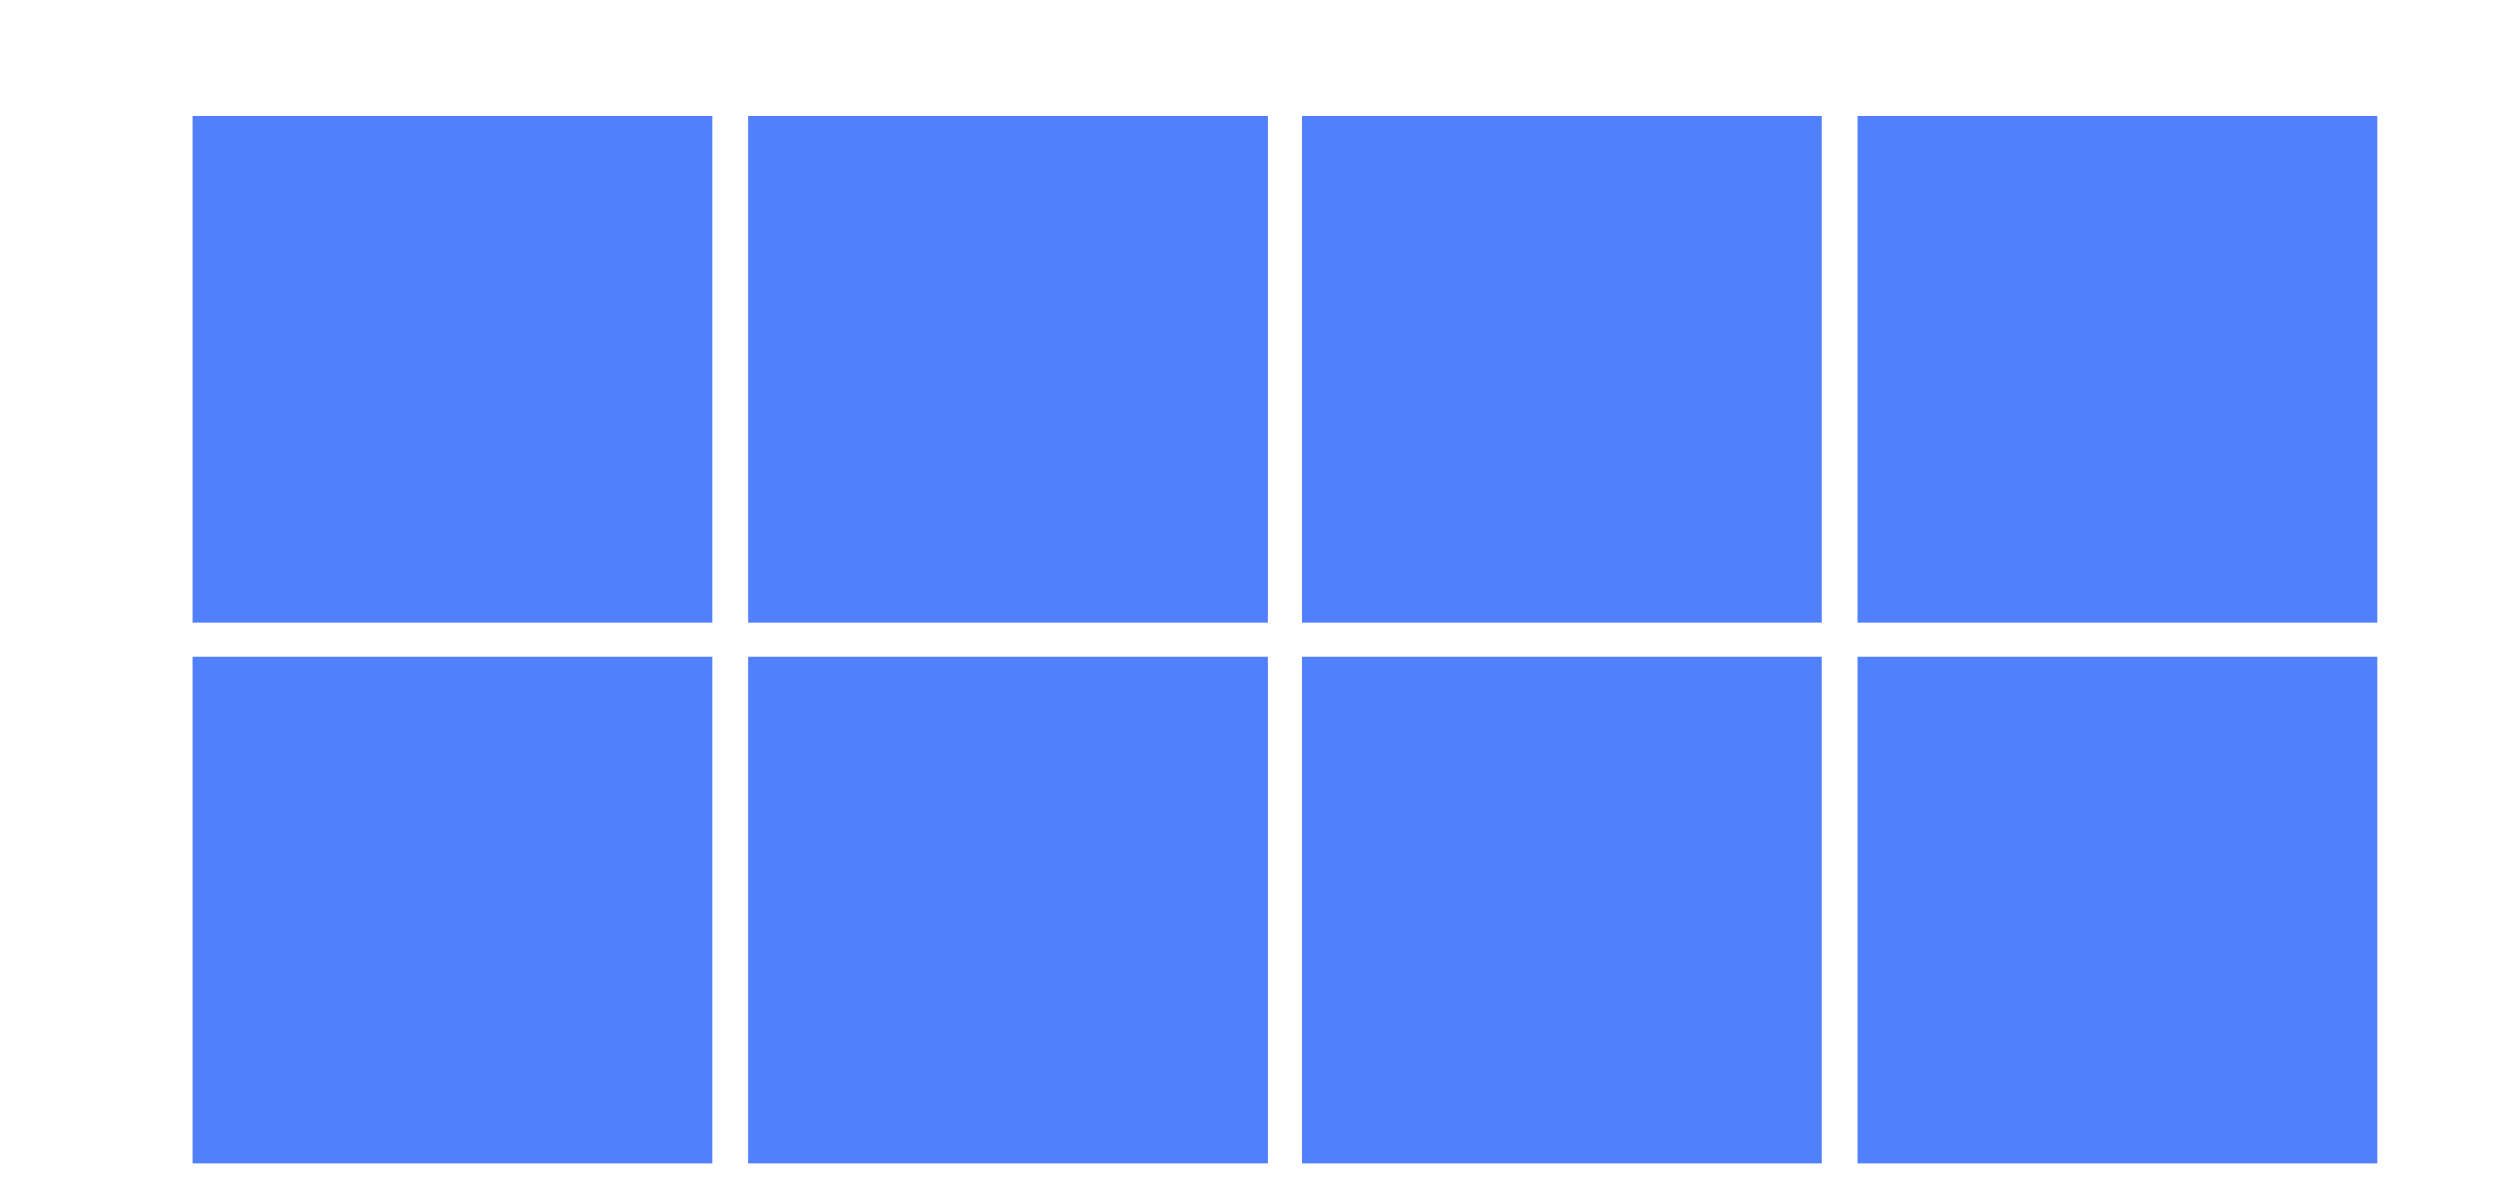 <svg width="1432" height="683" viewBox="0 0 1432 683" fill="none" xmlns="http://www.w3.org/2000/svg">
<path fill-rule="evenodd" clip-rule="evenodd" d="M110.304 66.443H408.027V356.645H110.304V66.443Z" fill="#5281FF"/>
<mask id="mask0" mask-type="alpha" maskUnits="userSpaceOnUse" x="110" y="66" width="299" height="291">
<path fill-rule="evenodd" clip-rule="evenodd" d="M110.304 66.443H408.027V356.645H110.304V66.443Z" fill="white"/>
</mask>
<g mask="url(#mask0)">
<rect x="59" y="61" width="407" height="308" fill="black" fill-opacity="0.01"/>
</g>
<path fill-rule="evenodd" clip-rule="evenodd" d="M428.526 66.443H726.249V356.645H428.526V66.443Z" fill="#5281FF"/>
<mask id="mask1" mask-type="alpha" maskUnits="userSpaceOnUse" x="428" y="66" width="299" height="291">
<path fill-rule="evenodd" clip-rule="evenodd" d="M428.526 66.443H726.249V356.645H428.526V66.443Z" fill="white"/>
</mask>
<g mask="url(#mask1)">
<rect x="414" width="326" height="427" fill="black" fill-opacity="0.01"/>
</g>
<path fill-rule="evenodd" clip-rule="evenodd" d="M745.772 66.443H1043.5V356.645H745.772V66.443Z" fill="#5281FF"/>
<mask id="mask2" mask-type="alpha" maskUnits="userSpaceOnUse" x="745" y="66" width="299" height="291">
<path fill-rule="evenodd" clip-rule="evenodd" d="M745.772 66.443H1043.5V356.645H745.772V66.443Z" fill="white"/>
</mask>
<g mask="url(#mask2)">
<rect x="674" y="34" width="480" height="361" fill="black" fill-opacity="0.01"/>
</g>
<path fill-rule="evenodd" clip-rule="evenodd" d="M1063.99 66.443H1361.72V356.645H1063.99V66.443Z" fill="#5281FF"/>
<mask id="mask3" mask-type="alpha" maskUnits="userSpaceOnUse" x="1063" y="66" width="299" height="291">
<path fill-rule="evenodd" clip-rule="evenodd" d="M1063.99 66.443H1361.72V356.645H1063.99V66.443Z" fill="white"/>
</mask>
<g mask="url(#mask3)">
<rect x="1005" y="55" width="427" height="306" fill="black" fill-opacity="0.01"/>
</g>
<path fill-rule="evenodd" clip-rule="evenodd" d="M110.304 376.187H408.027V666.389H110.304V376.187Z" fill="#5281FF"/>
<mask id="mask4" mask-type="alpha" maskUnits="userSpaceOnUse" x="110" y="376" width="299" height="291">
<path fill-rule="evenodd" clip-rule="evenodd" d="M110.304 376.187H408.027V666.389H110.304V376.187Z" fill="white"/>
</mask>
<g mask="url(#mask4)">
<rect y="359" width="540" height="324" fill="black" fill-opacity="0.01"/>
</g>
<path fill-rule="evenodd" clip-rule="evenodd" d="M428.526 376.187H726.249V666.389H428.526V376.187Z" fill="#5281FF"/>
<mask id="mask5" mask-type="alpha" maskUnits="userSpaceOnUse" x="428" y="376" width="299" height="291">
<path fill-rule="evenodd" clip-rule="evenodd" d="M428.526 376.187H726.249V666.389H428.526V376.187Z" fill="white"/>
</mask>
<g mask="url(#mask5)">
<rect x="373" y="367" width="409" height="308" fill="black" fill-opacity="0.01"/>
</g>
<path fill-rule="evenodd" clip-rule="evenodd" d="M745.772 376.187H1043.5V666.389H745.772V376.187Z" fill="#5281FF"/>
<mask id="mask6" mask-type="alpha" maskUnits="userSpaceOnUse" x="745" y="376" width="299" height="291">
<path fill-rule="evenodd" clip-rule="evenodd" d="M745.772 376.187H1043.5V666.389H745.772V376.187Z" fill="white"/>
</mask>
<g mask="url(#mask6)">
<rect x="691" y="371" width="405" height="304" fill="black" fill-opacity="0.01"/>
</g>
<path fill-rule="evenodd" clip-rule="evenodd" d="M1063.99 376.187H1361.72V666.389H1063.99V376.187Z" fill="#5281FF"/>
<mask id="mask7" mask-type="alpha" maskUnits="userSpaceOnUse" x="1063" y="376" width="299" height="291">
<path fill-rule="evenodd" clip-rule="evenodd" d="M1063.99 376.187H1361.72V666.389H1063.99V376.187Z" fill="white"/>
</mask>
<g mask="url(#mask7)">
<rect x="950" y="361" width="482" height="322" fill="black" fill-opacity="0.01"/>
</g>
</svg>
